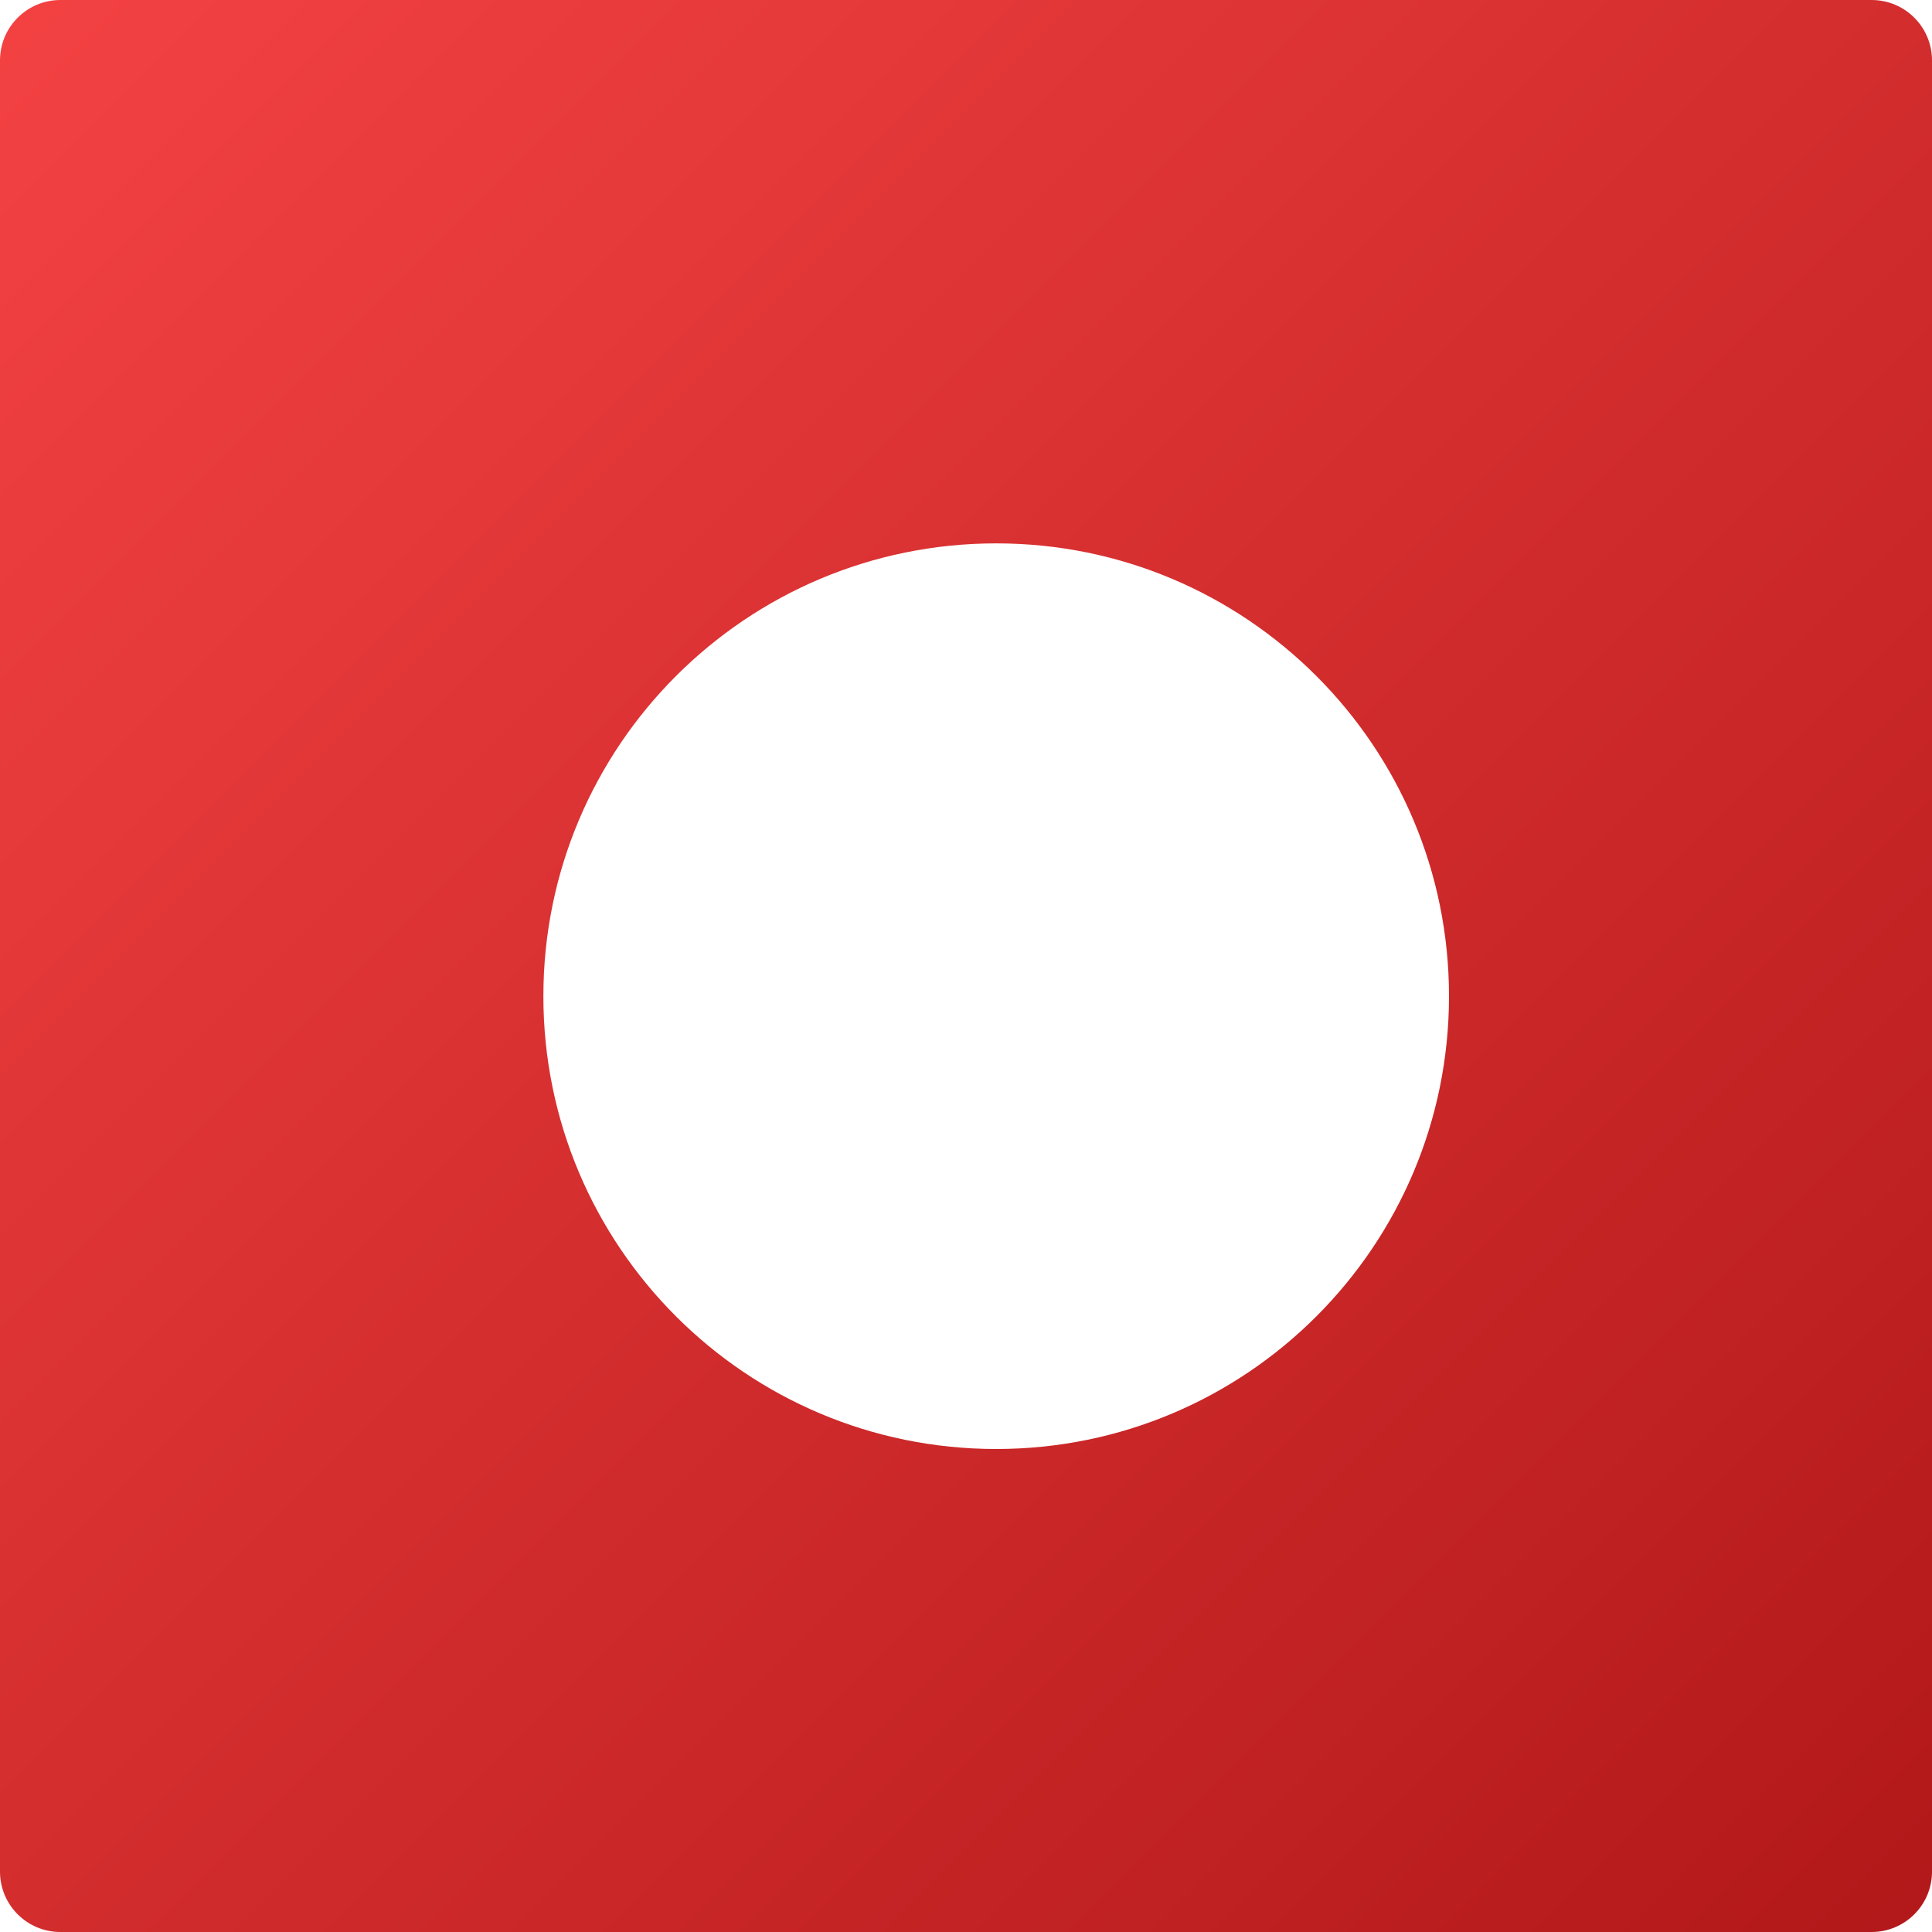 <?xml version="1.0" encoding="UTF-8"?>
<svg width="32px" height="32px" viewBox="0 0 32 32" version="1.1" xmlns="http://www.w3.org/2000/svg" xmlns:xlink="http://www.w3.org/1999/xlink">
    <title>svg-favicon</title>
    <defs>
        <linearGradient x1="0%" y1="0%" x2="100%" y2="100%" id="linearGradient-1">
            <stop stop-color="#F44243" offset="0%"></stop>
            <stop stop-color="#B21819" offset="100%"></stop>
        </linearGradient>
    </defs>
    <g id="favicon" stroke="none" stroke-width="1" fill="none" fill-rule="evenodd">
        <path d="M31,0 C31.552,-1.01453063e-16 32,0.448 32,1 L32,31 C32,31.552 31.552,32 31,32 L1,32 C0.448,32 6.76353751e-17,31.552 0,31 L0,1 C-6.76353751e-17,0.448 0.448,1.01453063e-16 1,0 L31,0 Z M16.5,9 C12.358,9 9,12.358 9,16.5 C9,20.642 12.358,24 16.5,24 C20.642,24 24,20.642 24,16.5 C24,12.358 20.642,9 16.5,9 Z" id="MagMag" fill="url(#linearGradient-1)"></path>
    </g>
</svg>